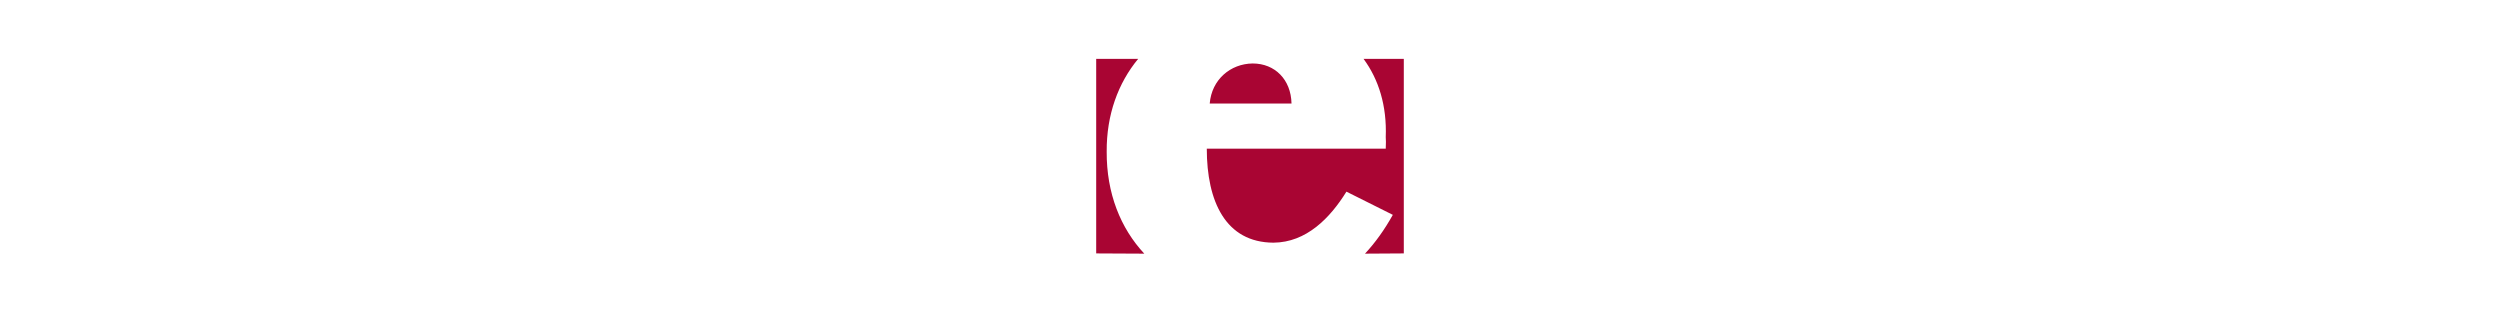 <svg height="16" xmlns="http://www.w3.org/2000/svg" viewBox="0 0 128 128"><g fill="#A90533"><path d="M20.7 103.9c-9.7-10.4-15.5-24.7-15.4-41.8-.1-15.1 4.7-28.1 12.9-38h-17.2v79.7l19.7.1zM111.1 103.9c4.2-4.5 8-9.8 11.4-15.9l-19-9.5c-6.7 10.8-16.4 20.8-29.9 20.9-19.6-.1-27.3-16.9-27.3-38.5h73.3c.1-2.4.1-3.6 0-4.7.5-12.9-2.9-23.7-9.1-32.1h16.5v79.7l-15.9.1zM47.5 42.4c.8-9.8 8.5-16.3 17.6-16.4 9.1 0 15.7 6.6 15.9 16.4h-33.5z"/></g></svg>
